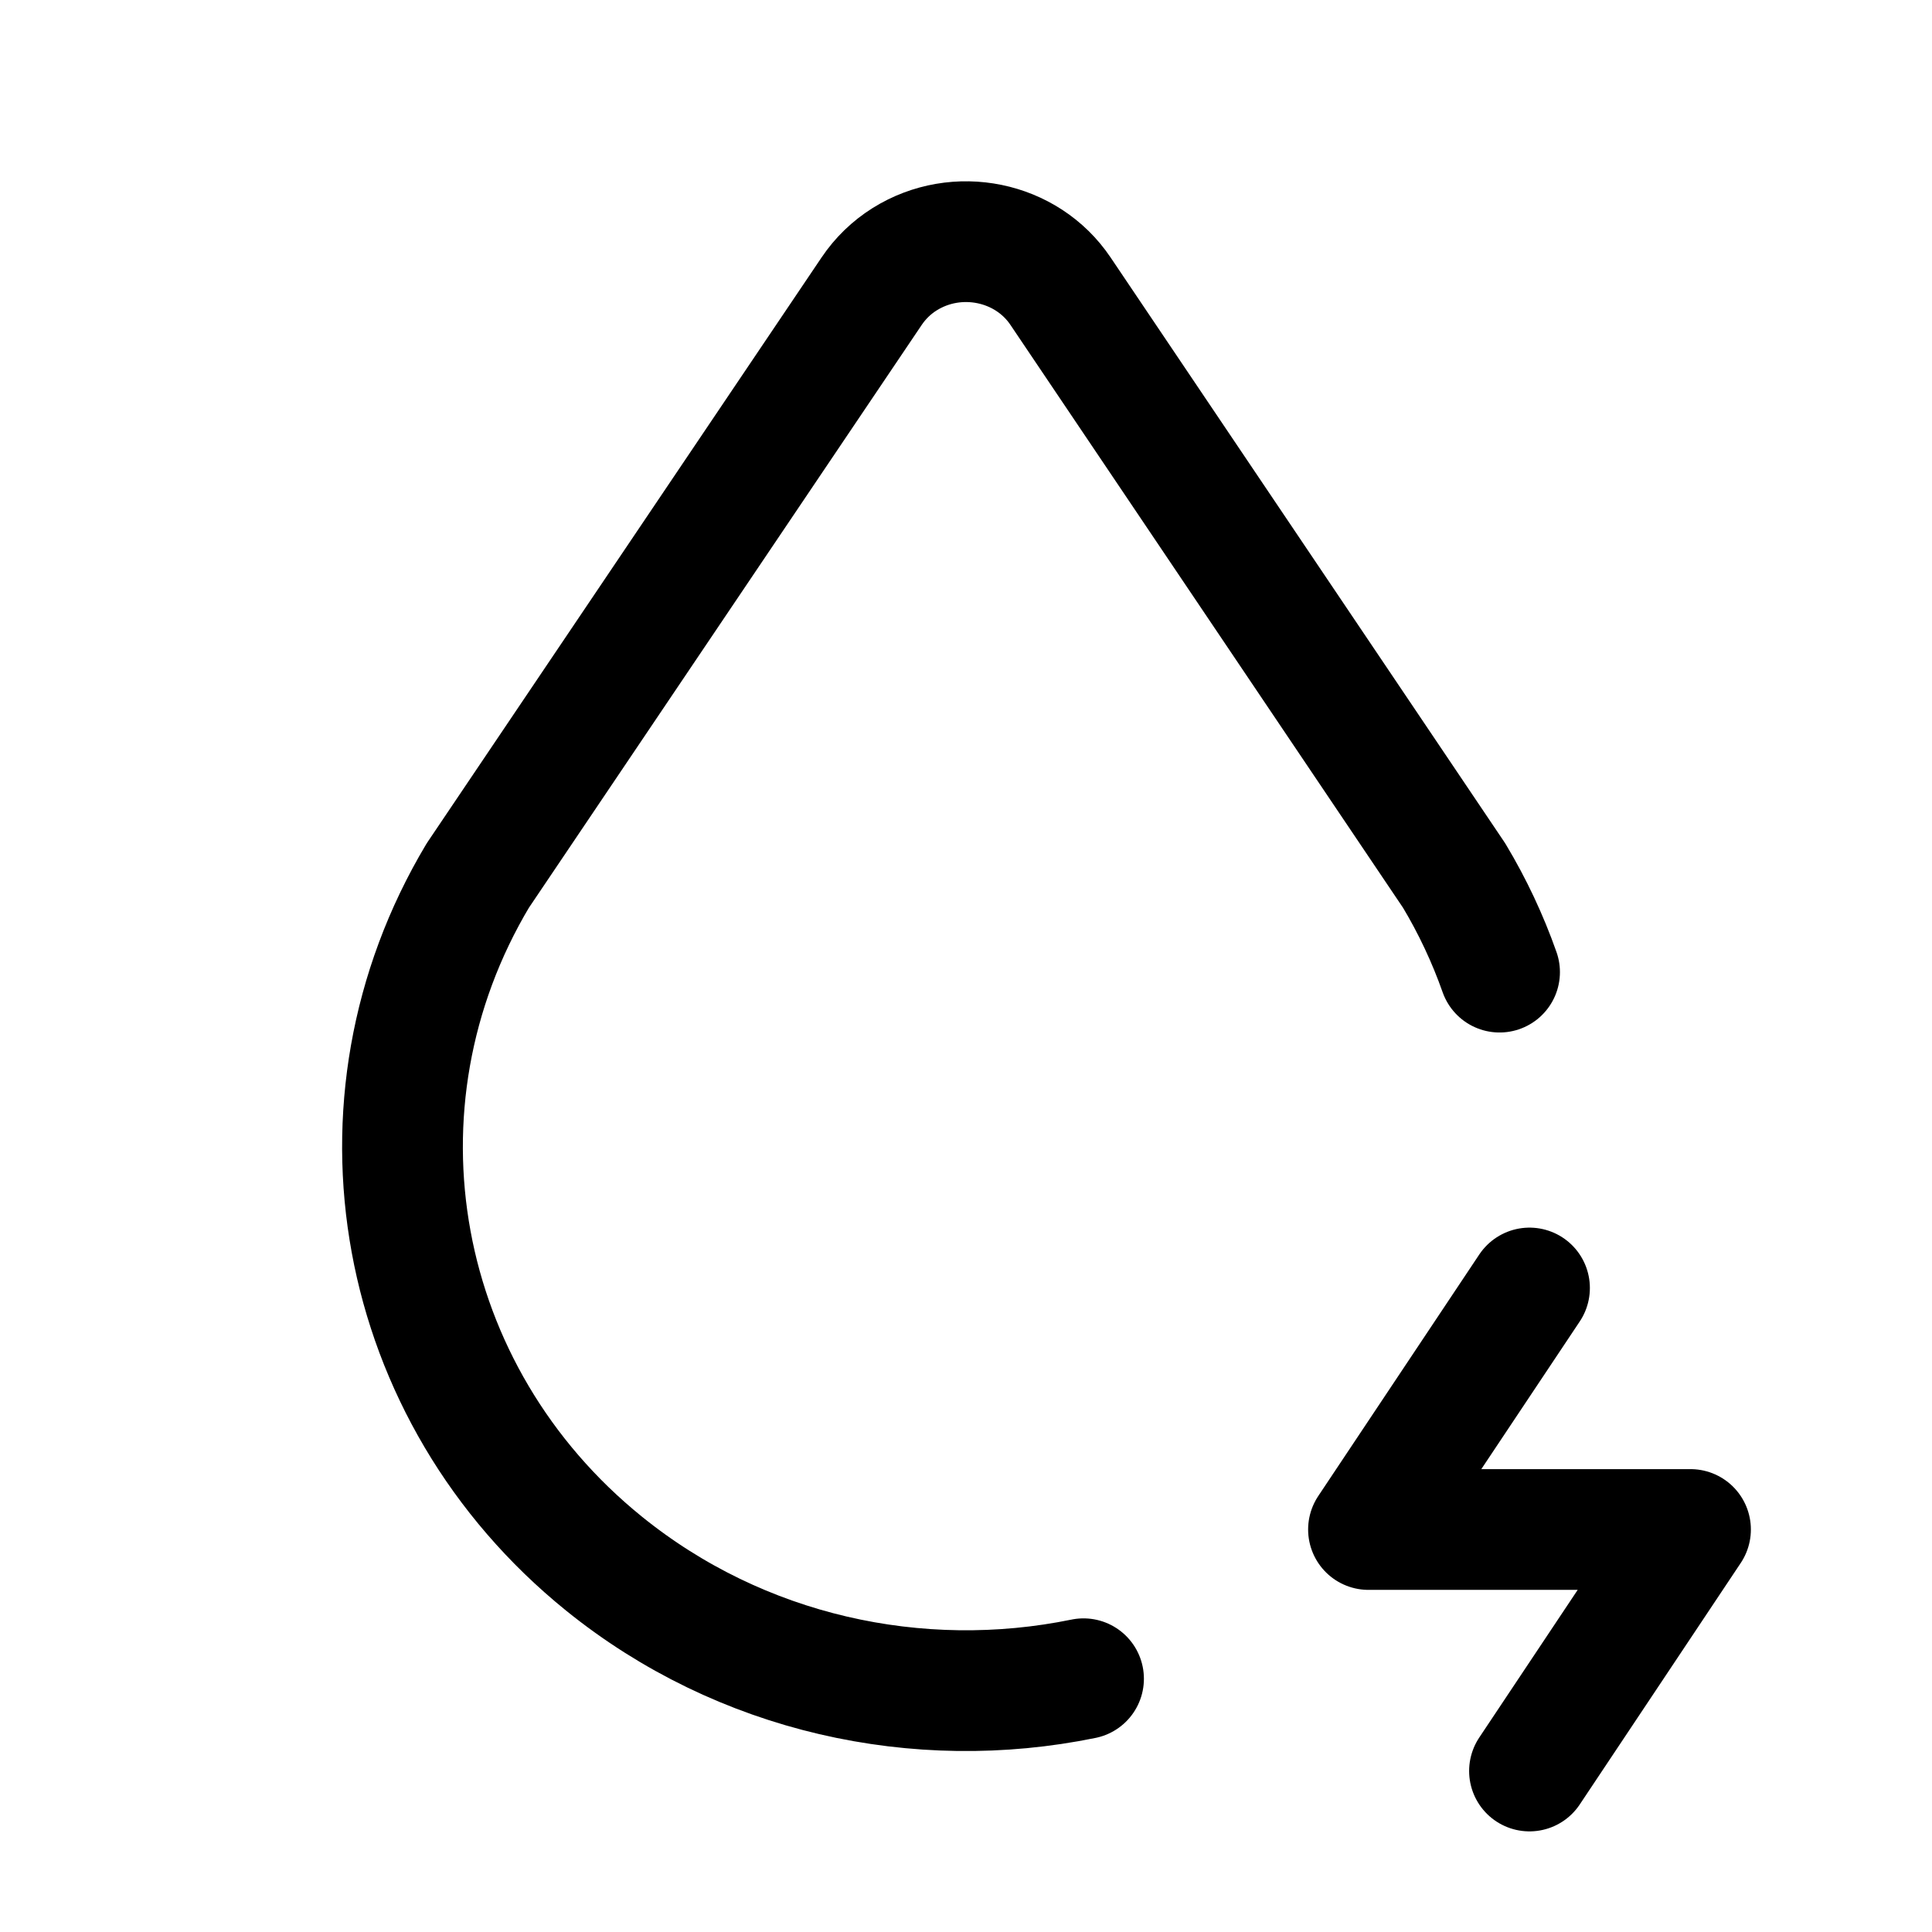 <svg width="24" height="24" viewBox="0 0 24 24" fill="none" xmlns="http://www.w3.org/2000/svg">
<path d="M18.628 12.076C18.481 11.659 18.292 11.257 18.064 10.877L13.174 3.617C12.754 2.992 11.887 2.814 11.238 3.22C11.075 3.322 10.936 3.457 10.828 3.617L5.935 10.877C4.24 13.715 4.9 17.318 7.502 19.423C9.202 20.798 11.408 21.275 13.46 20.854M19 16L17 19H21L19 22" stroke="currentColor" stroke-width="1.5" stroke-linecap="round" stroke-linejoin="round"/>
</svg>
